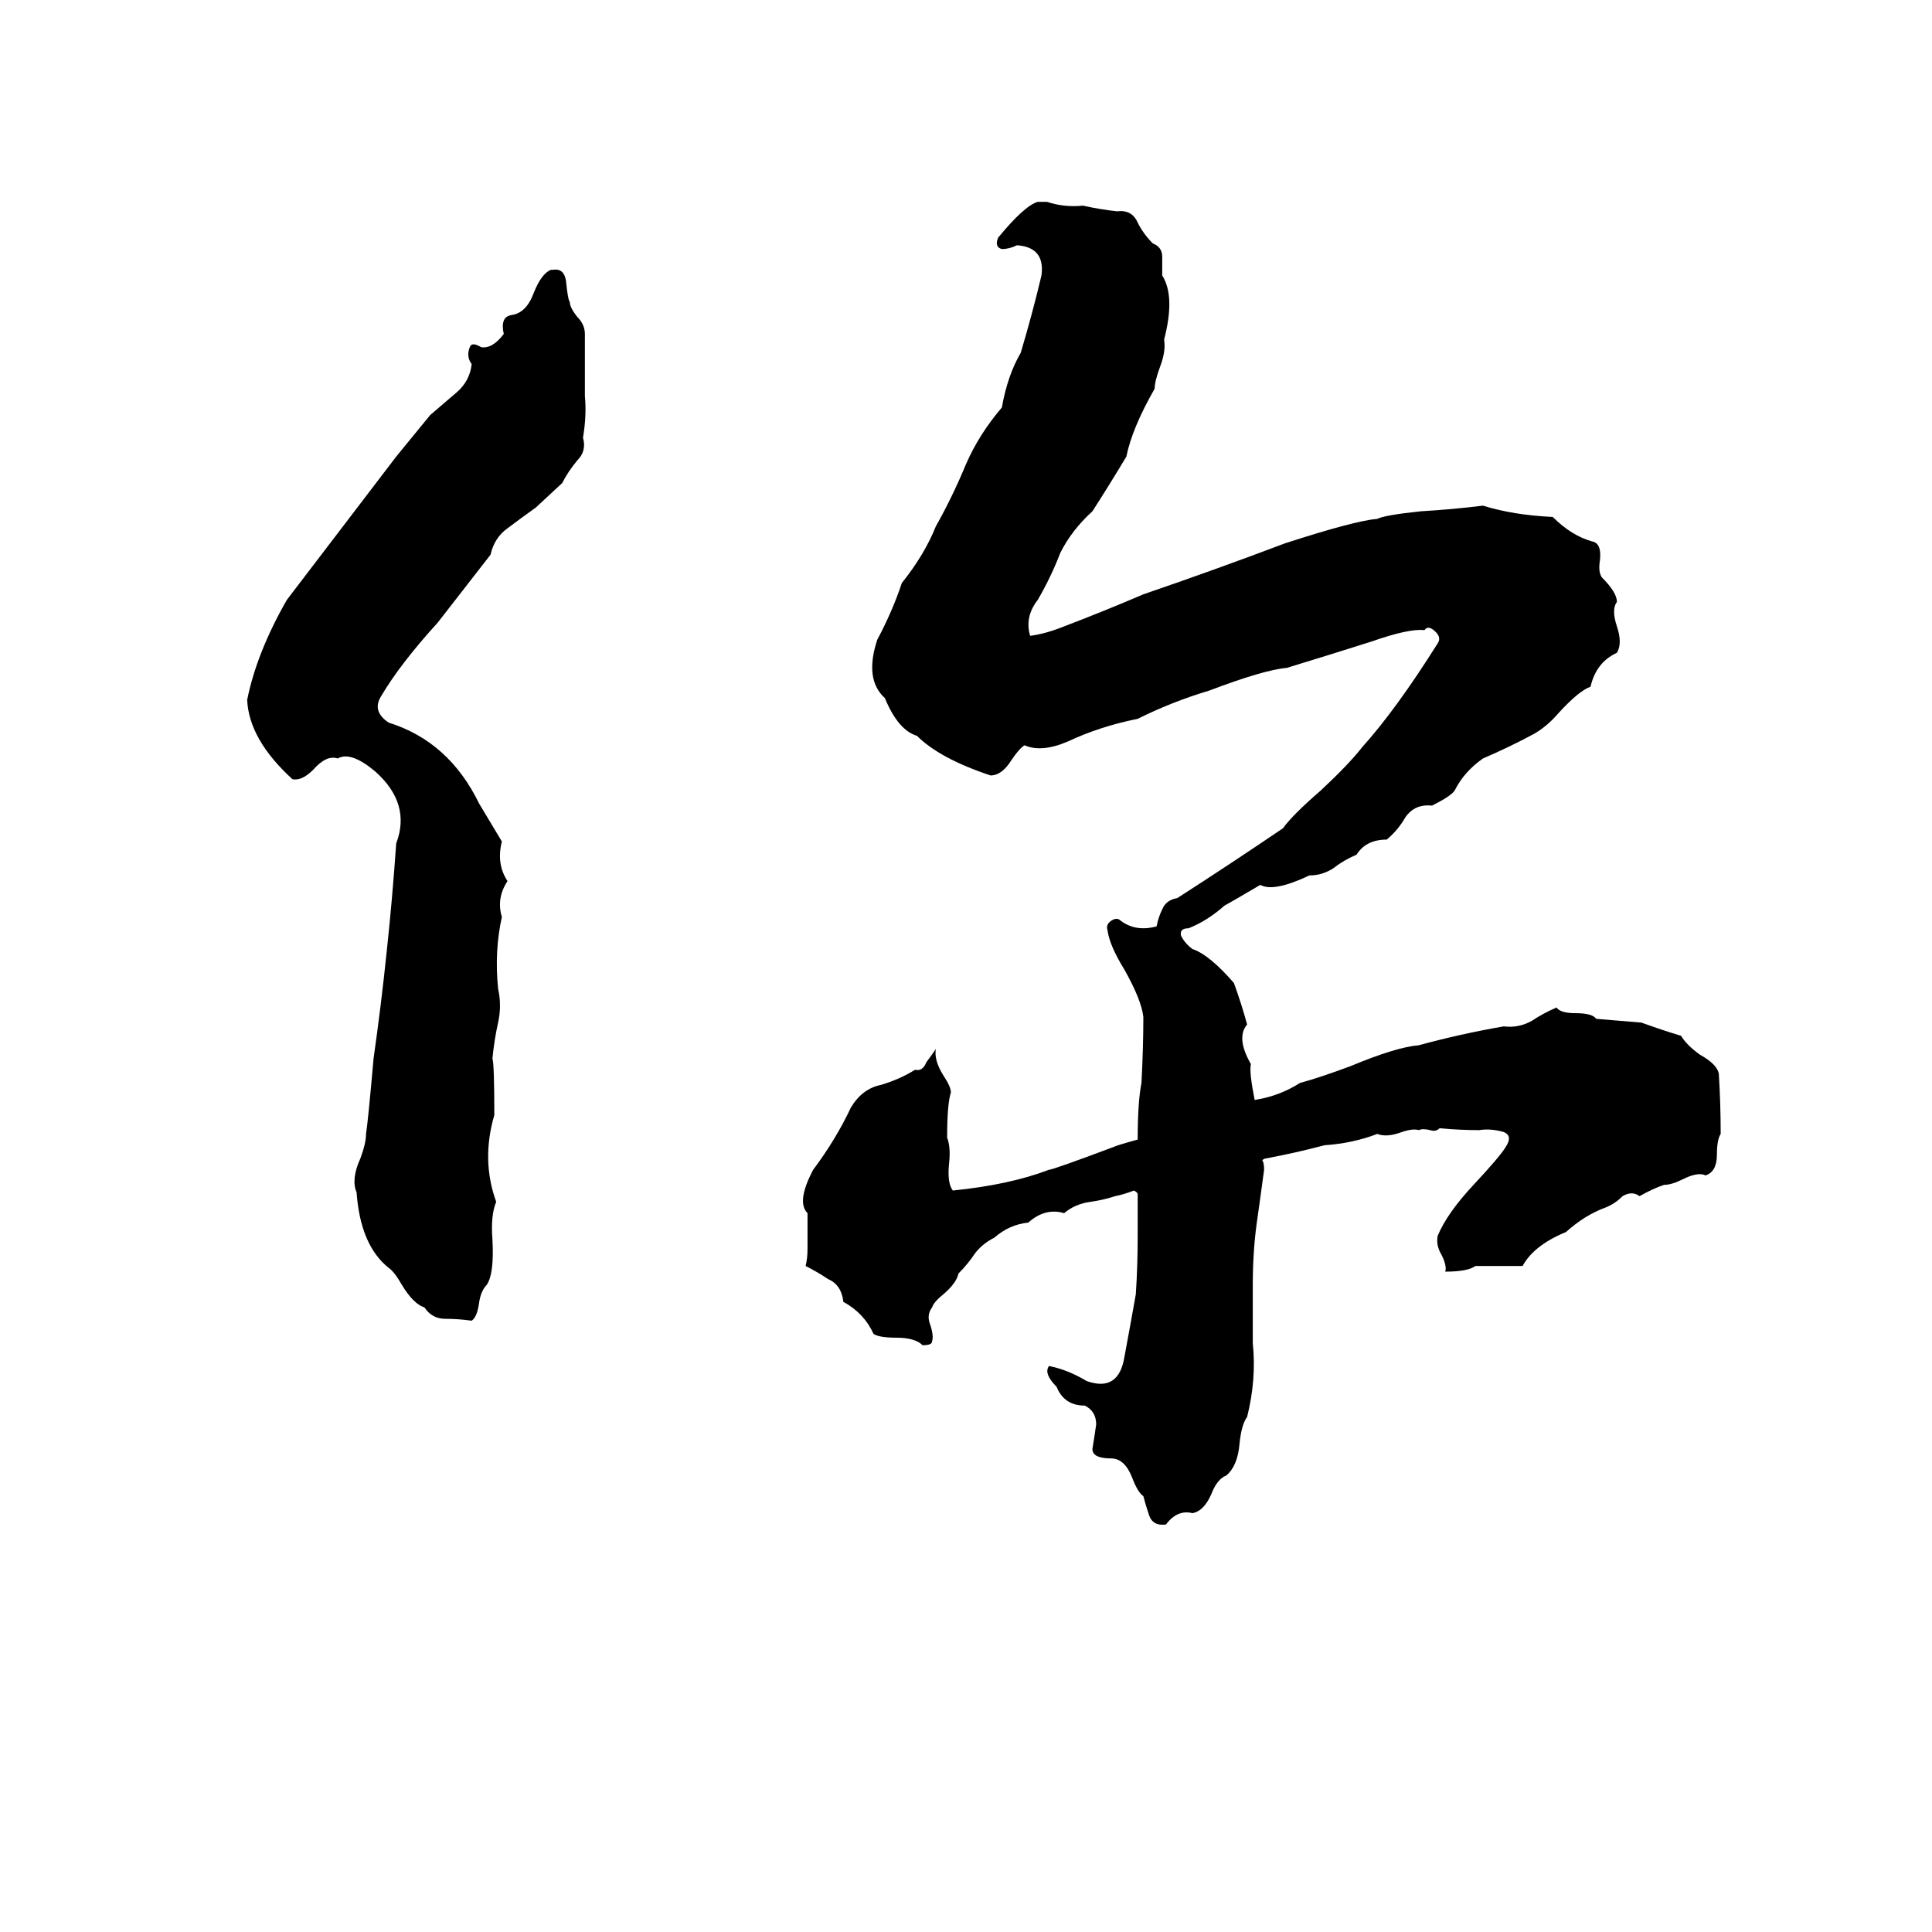 <svg xmlns="http://www.w3.org/2000/svg" viewBox="0 -800 1024 1024">
	<path fill="#000000" d="M550 -693H555Q564 -690 574 -691Q583 -689 592 -688Q600 -689 603 -682Q606 -676 611 -671Q616 -669 616 -664Q616 -659 616 -654Q623 -643 617 -620Q618 -614 615 -606Q612 -598 612 -594Q600 -573 597 -558Q588 -543 579 -529Q568 -519 562 -507Q557 -494 550 -482Q543 -473 546 -463Q554 -464 564 -468Q585 -476 606 -485Q644 -498 681 -512Q718 -524 730 -525Q734 -527 753 -529Q770 -530 786 -532Q802 -527 823 -526Q833 -516 844 -513Q849 -512 848 -503Q847 -497 849 -494Q857 -486 857 -481Q854 -477 857 -468Q860 -459 857 -454Q846 -449 843 -436Q837 -434 826 -422Q820 -415 813 -411Q800 -404 786 -398Q776 -391 771 -381Q769 -378 759 -373Q750 -374 745 -367Q741 -360 735 -355Q724 -355 719 -347Q712 -344 707 -340Q701 -336 694 -336Q675 -327 668 -331Q651 -321 649 -320Q640 -312 630 -308Q625 -308 626 -304Q628 -300 632 -297Q641 -294 654 -279Q658 -268 661 -257Q655 -250 663 -236Q662 -232 665 -217Q678 -219 689 -226Q700 -229 716 -235Q740 -245 752 -246Q774 -252 797 -256Q805 -255 812 -259Q818 -263 825 -266Q827 -263 835 -263Q844 -263 846 -260Q858 -259 870 -258Q881 -254 891 -251Q894 -246 901 -241Q910 -236 911 -231Q912 -215 912 -199Q910 -196 910 -188Q910 -179 904 -177Q900 -179 892 -175Q886 -172 882 -172Q876 -170 869 -166Q865 -169 860 -166Q856 -162 851 -160Q840 -156 830 -147Q813 -140 807 -129Q795 -129 782 -129Q778 -126 766 -126Q767 -129 764 -135Q761 -140 762 -145Q767 -157 781 -172Q795 -187 798 -192Q802 -198 797 -200Q790 -202 784 -201Q774 -201 763 -202Q761 -200 758 -201Q754 -202 752 -201Q749 -202 743 -200Q735 -197 730 -199Q717 -194 702 -193Q687 -189 671 -186Q670 -186 669 -185Q670 -184 670 -180Q668 -165 666 -151Q664 -136 664 -119Q664 -103 664 -88Q666 -69 661 -49Q658 -45 657 -35Q656 -23 650 -18Q645 -16 642 -8Q638 1 632 2Q624 0 618 8Q611 9 609 3Q607 -3 606 -7Q603 -9 600 -17Q596 -27 589 -27Q579 -27 579 -32Q580 -38 581 -45Q581 -52 575 -55Q564 -55 560 -65Q553 -72 556 -76Q566 -74 576 -68Q593 -62 596 -81Q599 -97 602 -114Q603 -129 603 -145Q603 -156 603 -167Q603 -168 601 -169Q596 -167 591 -166Q585 -164 578 -163Q570 -162 564 -157Q554 -160 545 -152Q535 -151 527 -144Q521 -141 517 -136Q513 -130 508 -125Q507 -120 500 -114Q495 -110 494 -107Q491 -103 493 -98Q495 -92 494 -89Q494 -87 489 -87Q485 -91 475 -91Q466 -91 463 -93Q458 -104 447 -110Q446 -119 439 -122Q433 -126 427 -129Q428 -133 428 -138Q428 -147 428 -157Q422 -163 431 -180Q443 -196 451 -213Q457 -223 467 -225Q477 -228 485 -233Q489 -232 491 -237Q494 -241 496 -244Q495 -238 500 -230Q504 -224 504 -221Q502 -215 502 -197Q504 -192 503 -183Q502 -173 505 -169Q535 -172 556 -180Q558 -180 590 -192Q592 -193 603 -196Q603 -216 605 -226Q606 -245 606 -261Q605 -270 596 -286Q588 -299 587 -307Q586 -310 589 -312Q592 -314 594 -312Q602 -306 613 -309Q614 -314 616 -318Q618 -323 624 -324Q652 -342 680 -361Q685 -368 700 -381Q715 -395 722 -404Q740 -424 762 -459Q764 -462 761 -465Q757 -469 755 -466Q747 -467 727 -460Q705 -453 682 -446Q670 -445 641 -434Q621 -428 603 -419Q583 -415 566 -407Q552 -401 543 -405Q540 -403 536 -397Q531 -389 525 -389Q498 -398 486 -410Q476 -413 469 -430Q458 -440 465 -461Q473 -476 478 -491Q490 -506 496 -521Q505 -537 512 -554Q519 -570 531 -584Q534 -601 541 -613Q547 -633 552 -654Q554 -669 539 -670Q535 -668 531 -668Q527 -669 529 -674Q543 -691 550 -693ZM292 -657H293Q299 -658 300 -651Q301 -641 302 -640Q302 -637 306 -632Q310 -628 310 -623Q310 -606 310 -590Q311 -580 309 -568Q311 -561 306 -556Q301 -550 298 -544L284 -531Q277 -526 269 -520Q262 -515 260 -506Q246 -488 232 -470Q212 -448 202 -431Q197 -423 206 -417Q238 -407 254 -374Q260 -364 266 -354Q263 -342 269 -333Q263 -324 266 -314Q262 -296 264 -276Q266 -267 264 -258Q262 -249 261 -239Q262 -236 262 -209Q255 -185 263 -163Q260 -156 261 -143Q262 -125 258 -119Q255 -116 254 -110Q253 -102 250 -100Q243 -101 236 -101Q229 -101 225 -107Q219 -109 213 -119Q209 -126 206 -128Q191 -140 189 -168Q186 -175 191 -186Q194 -194 194 -199Q195 -205 198 -239Q202 -267 205 -296Q208 -324 210 -353Q218 -374 199 -391Q186 -402 179 -398Q173 -400 166 -392Q160 -386 155 -387Q132 -408 131 -429Q136 -454 152 -482Q181 -520 210 -558Q219 -569 228 -580Q235 -586 242 -592Q249 -598 250 -607Q247 -611 249 -616Q250 -619 255 -616Q261 -615 267 -623Q265 -632 271 -633Q279 -634 283 -645Q287 -655 292 -657Z"/>
</svg>